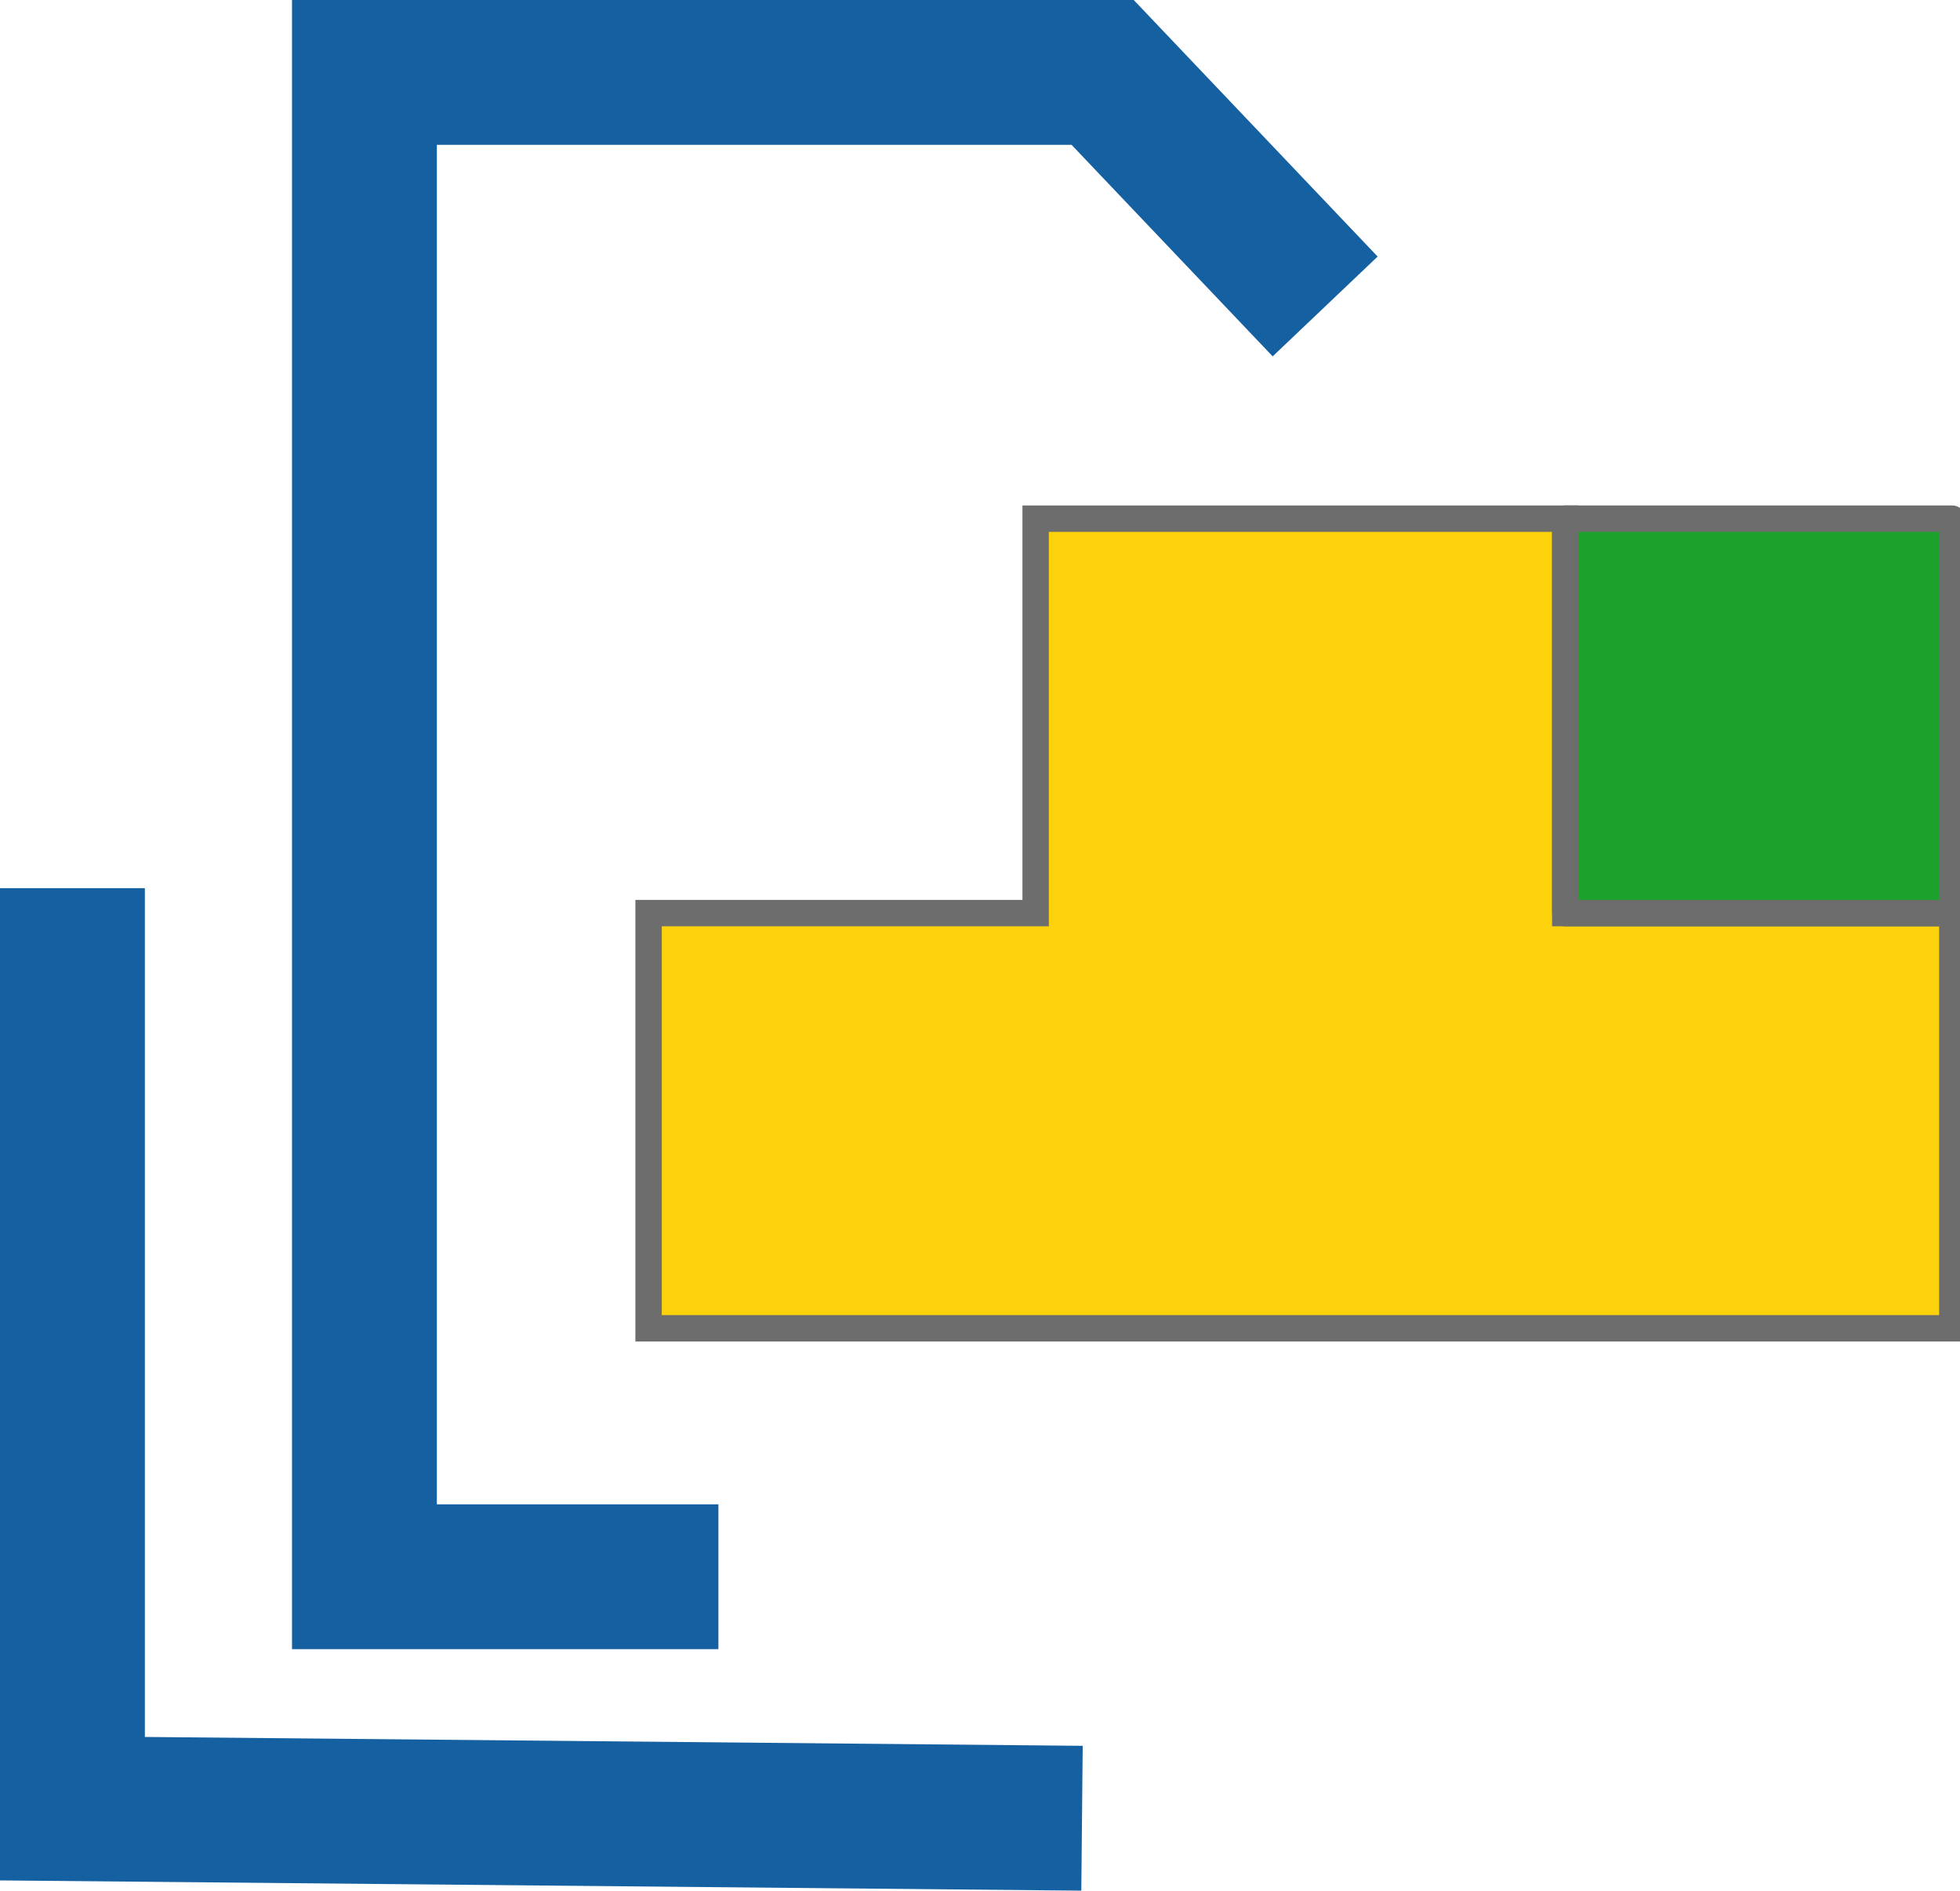 <?xml version="1.0" encoding="UTF-8" standalone="no"?>
<svg
   xmlns:dc="http://purl.org/dc/elements/1.1/"
   xmlns:cc="http://creativecommons.org/ns#"
   xmlns:rdf="http://www.w3.org/1999/02/22-rdf-syntax-ns#"
   xmlns:svg="http://www.w3.org/2000/svg"
   xmlns="http://www.w3.org/2000/svg"
   width="143.212mm"
   height="138.145mm"
   viewBox="0 0 143.212 138.145"
   version="1.1"
   id="svg9566">
  <defs
     id="defs9560" />
  <g
     id="layer1"
     transform="translate(-35.739,-32.225)">
    <g
       id="g9530"
       transform="translate(-1376.495,-678.845)">
      <g
         id="g10163">
        <path
           style="color:#000000;font-style:normal;font-variant:normal;font-weight:normal;font-stretch:normal;font-size:6.107px;line-height:1.25;font-family:sans-serif;font-variant-ligatures:normal;font-variant-position:normal;font-variant-caps:normal;font-variant-numeric:normal;font-variant-alternates:normal;font-variant-east-asian:normal;font-feature-settings:normal;font-variation-settings:normal;text-indent:0;text-align:start;text-decoration:none;text-decoration-line:none;text-decoration-style:solid;text-decoration-color:#000000;letter-spacing:0px;word-spacing:0px;text-transform:none;writing-mode:lr-tb;direction:ltr;text-orientation:mixed;dominant-baseline:auto;baseline-shift:baseline;text-anchor:start;white-space:normal;shape-padding:0;shape-margin:0;inline-size:0;clip-rule:nonzero;display:inline;overflow:visible;visibility:visible;opacity:1;isolation:auto;mix-blend-mode:normal;color-interpolation:sRGB;color-interpolation-filters:linearRGB;solid-color:#000000;solid-opacity:1;vector-effect:none;fill:#1560a0;fill-opacity:1;fill-rule:nonzero;stroke:none;stroke-width:10.583;stroke-linecap:butt;stroke-linejoin:miter;stroke-miterlimit:4;stroke-dasharray:none;stroke-dashoffset:0;stroke-opacity:1;color-rendering:auto;image-rendering:auto;shape-rendering:auto;text-rendering:auto;enable-background:accumulate;stop-color:#000000;stop-opacity:1"
           d="m 1433.57,711.07 v 120.502 h 31.156 v -10.584 h -20.572 V 721.654 h 46.377 l 14.693,15.455 7.67,-7.293 -17.822,-18.746 z"
           id="path2535" />
        <path
           style="color:#000000;font-style:normal;font-variant:normal;font-weight:normal;font-stretch:normal;font-size:6.107px;line-height:1.25;font-family:sans-serif;font-variant-ligatures:normal;font-variant-position:normal;font-variant-caps:normal;font-variant-numeric:normal;font-variant-alternates:normal;font-variant-east-asian:normal;font-feature-settings:normal;font-variation-settings:normal;text-indent:0;text-align:start;text-decoration:none;text-decoration-line:none;text-decoration-style:solid;text-decoration-color:#000000;letter-spacing:0px;word-spacing:0px;text-transform:none;writing-mode:lr-tb;direction:ltr;text-orientation:mixed;dominant-baseline:auto;baseline-shift:baseline;text-anchor:start;white-space:normal;shape-padding:0;shape-margin:0;inline-size:0;clip-rule:nonzero;display:inline;overflow:visible;visibility:visible;opacity:1;isolation:auto;mix-blend-mode:normal;color-interpolation:sRGB;color-interpolation-filters:linearRGB;solid-color:#000000;solid-opacity:1;vector-effect:none;fill:#1560a0;fill-opacity:1;fill-rule:nonzero;stroke:none;stroke-width:10.583;stroke-linecap:butt;stroke-linejoin:miter;stroke-miterlimit:4;stroke-dasharray:none;stroke-dashoffset:0;stroke-opacity:1;color-rendering:auto;image-rendering:auto;shape-rendering:auto;text-rendering:auto;enable-background:accumulate;stop-color:#000000;stop-opacity:1"
           d="m 1412.234,775.967 v 72.5 l 79.008,0.748 0.102,-10.582 -68.525,-0.648 V 775.967 Z"
           id="path2539" />
        <g
           id="g9510"
           transform="matrix(2.429,0,0,2.429,-2454.175,-1052.58)">
          <path
             style="fill:#fcd20d;fill-opacity:1;stroke:#6d6d6d;stroke-width:0.794;stroke-linecap:butt;stroke-linejoin:miter;stroke-miterlimit:4;stroke-dasharray:none;stroke-opacity:1"
             d="m 1622.923,741.683 v 11.865 h -11.643 v 12.49 h 19.609 19.609 v -12.49 h -11.643 v -11.865 h -7.966 z"
             id="path988-6-7-6-0-8-0-3-9-1" />
          <rect
             style="fill:#1ca12c;fill-opacity:1;stroke:#6d6d6d;stroke-width:0.794;stroke-linecap:round;stroke-linejoin:round;stroke-miterlimit:4;stroke-dasharray:none;stroke-opacity:1;paint-order:markers fill stroke"
             id="rect9506"
             width="11.643"
             height="11.865"
             x="1638.855"
             y="741.683" />
        </g>
      </g>
    </g>
  </g>
</svg>
